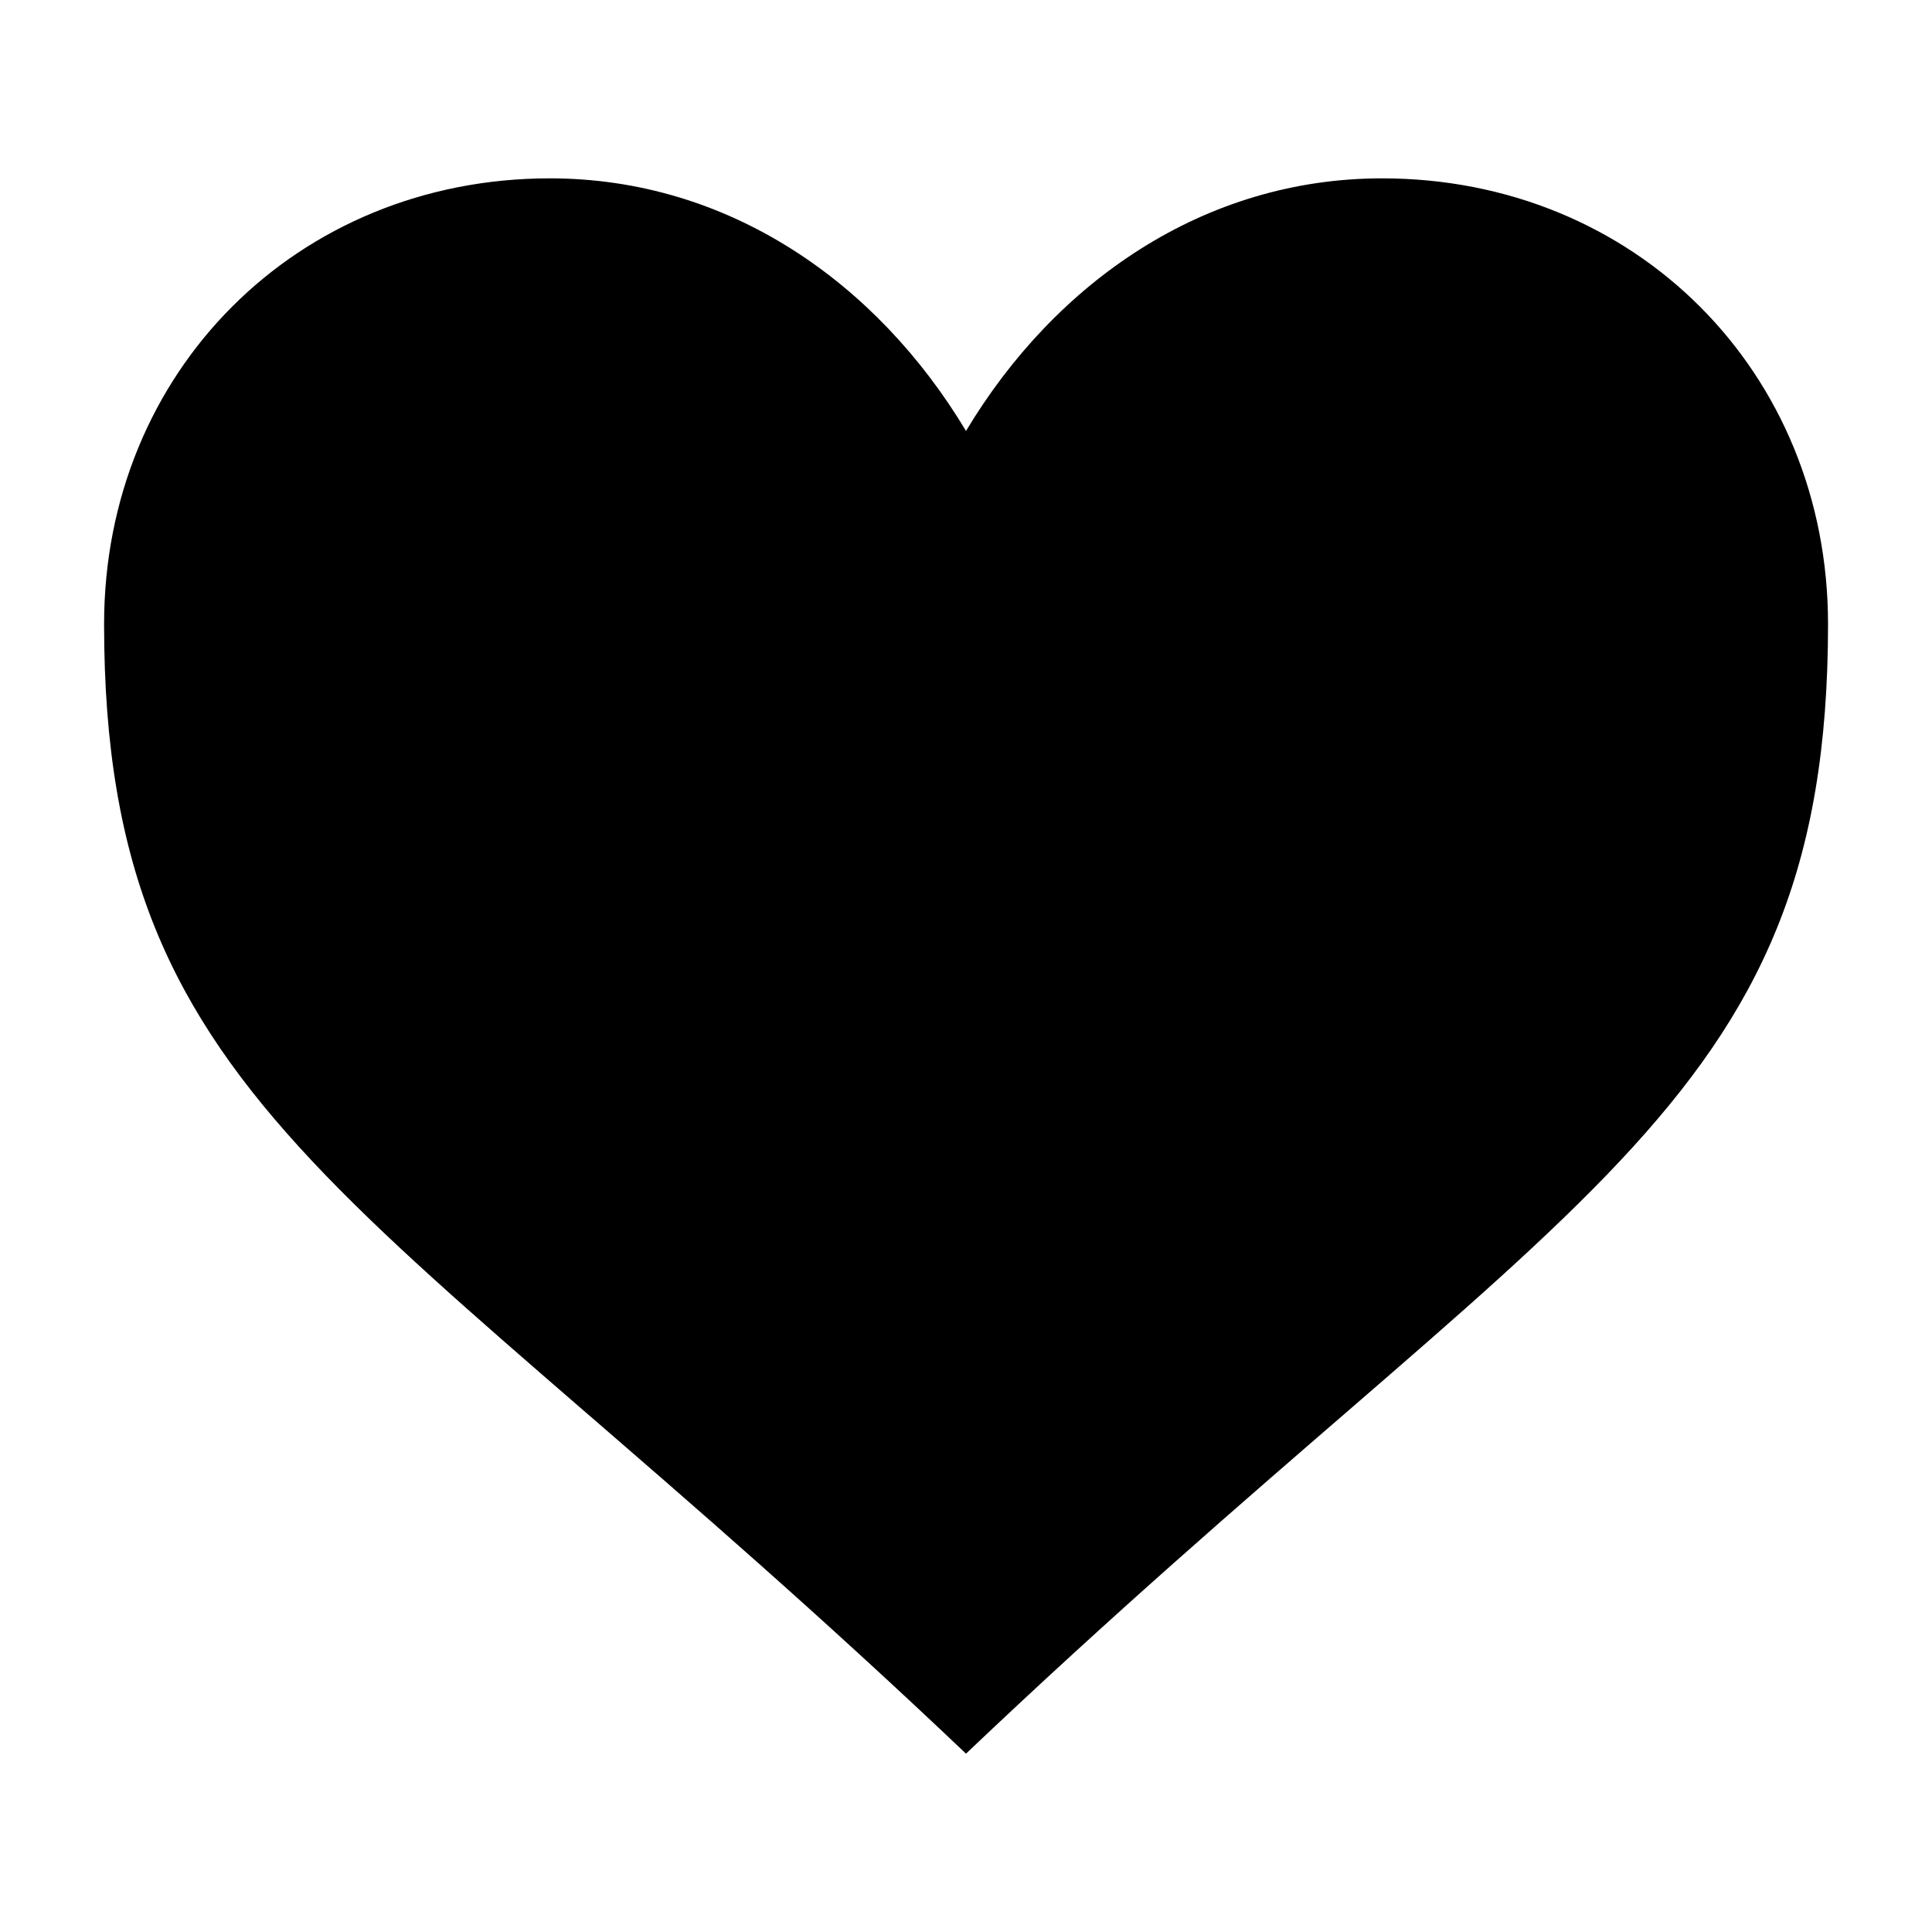 <svg width="16" height="16" viewBox="0 0 16 16" xmlns="http://www.w3.org/2000/svg">
<path d="M8 3.569C7.262 2.338 6.031 1.477 4.554 1.477C2.462 1.477 0.862 3.077 0.862 5.169C0.862 9.231 3.077 9.846 8 14.523C12.923 9.846 15.139 9.231 15.139 5.169C15.139 3.077 13.539 1.477 11.446 1.477C9.969 1.477 8.738 2.338 8 3.569Z"/>
</svg>
